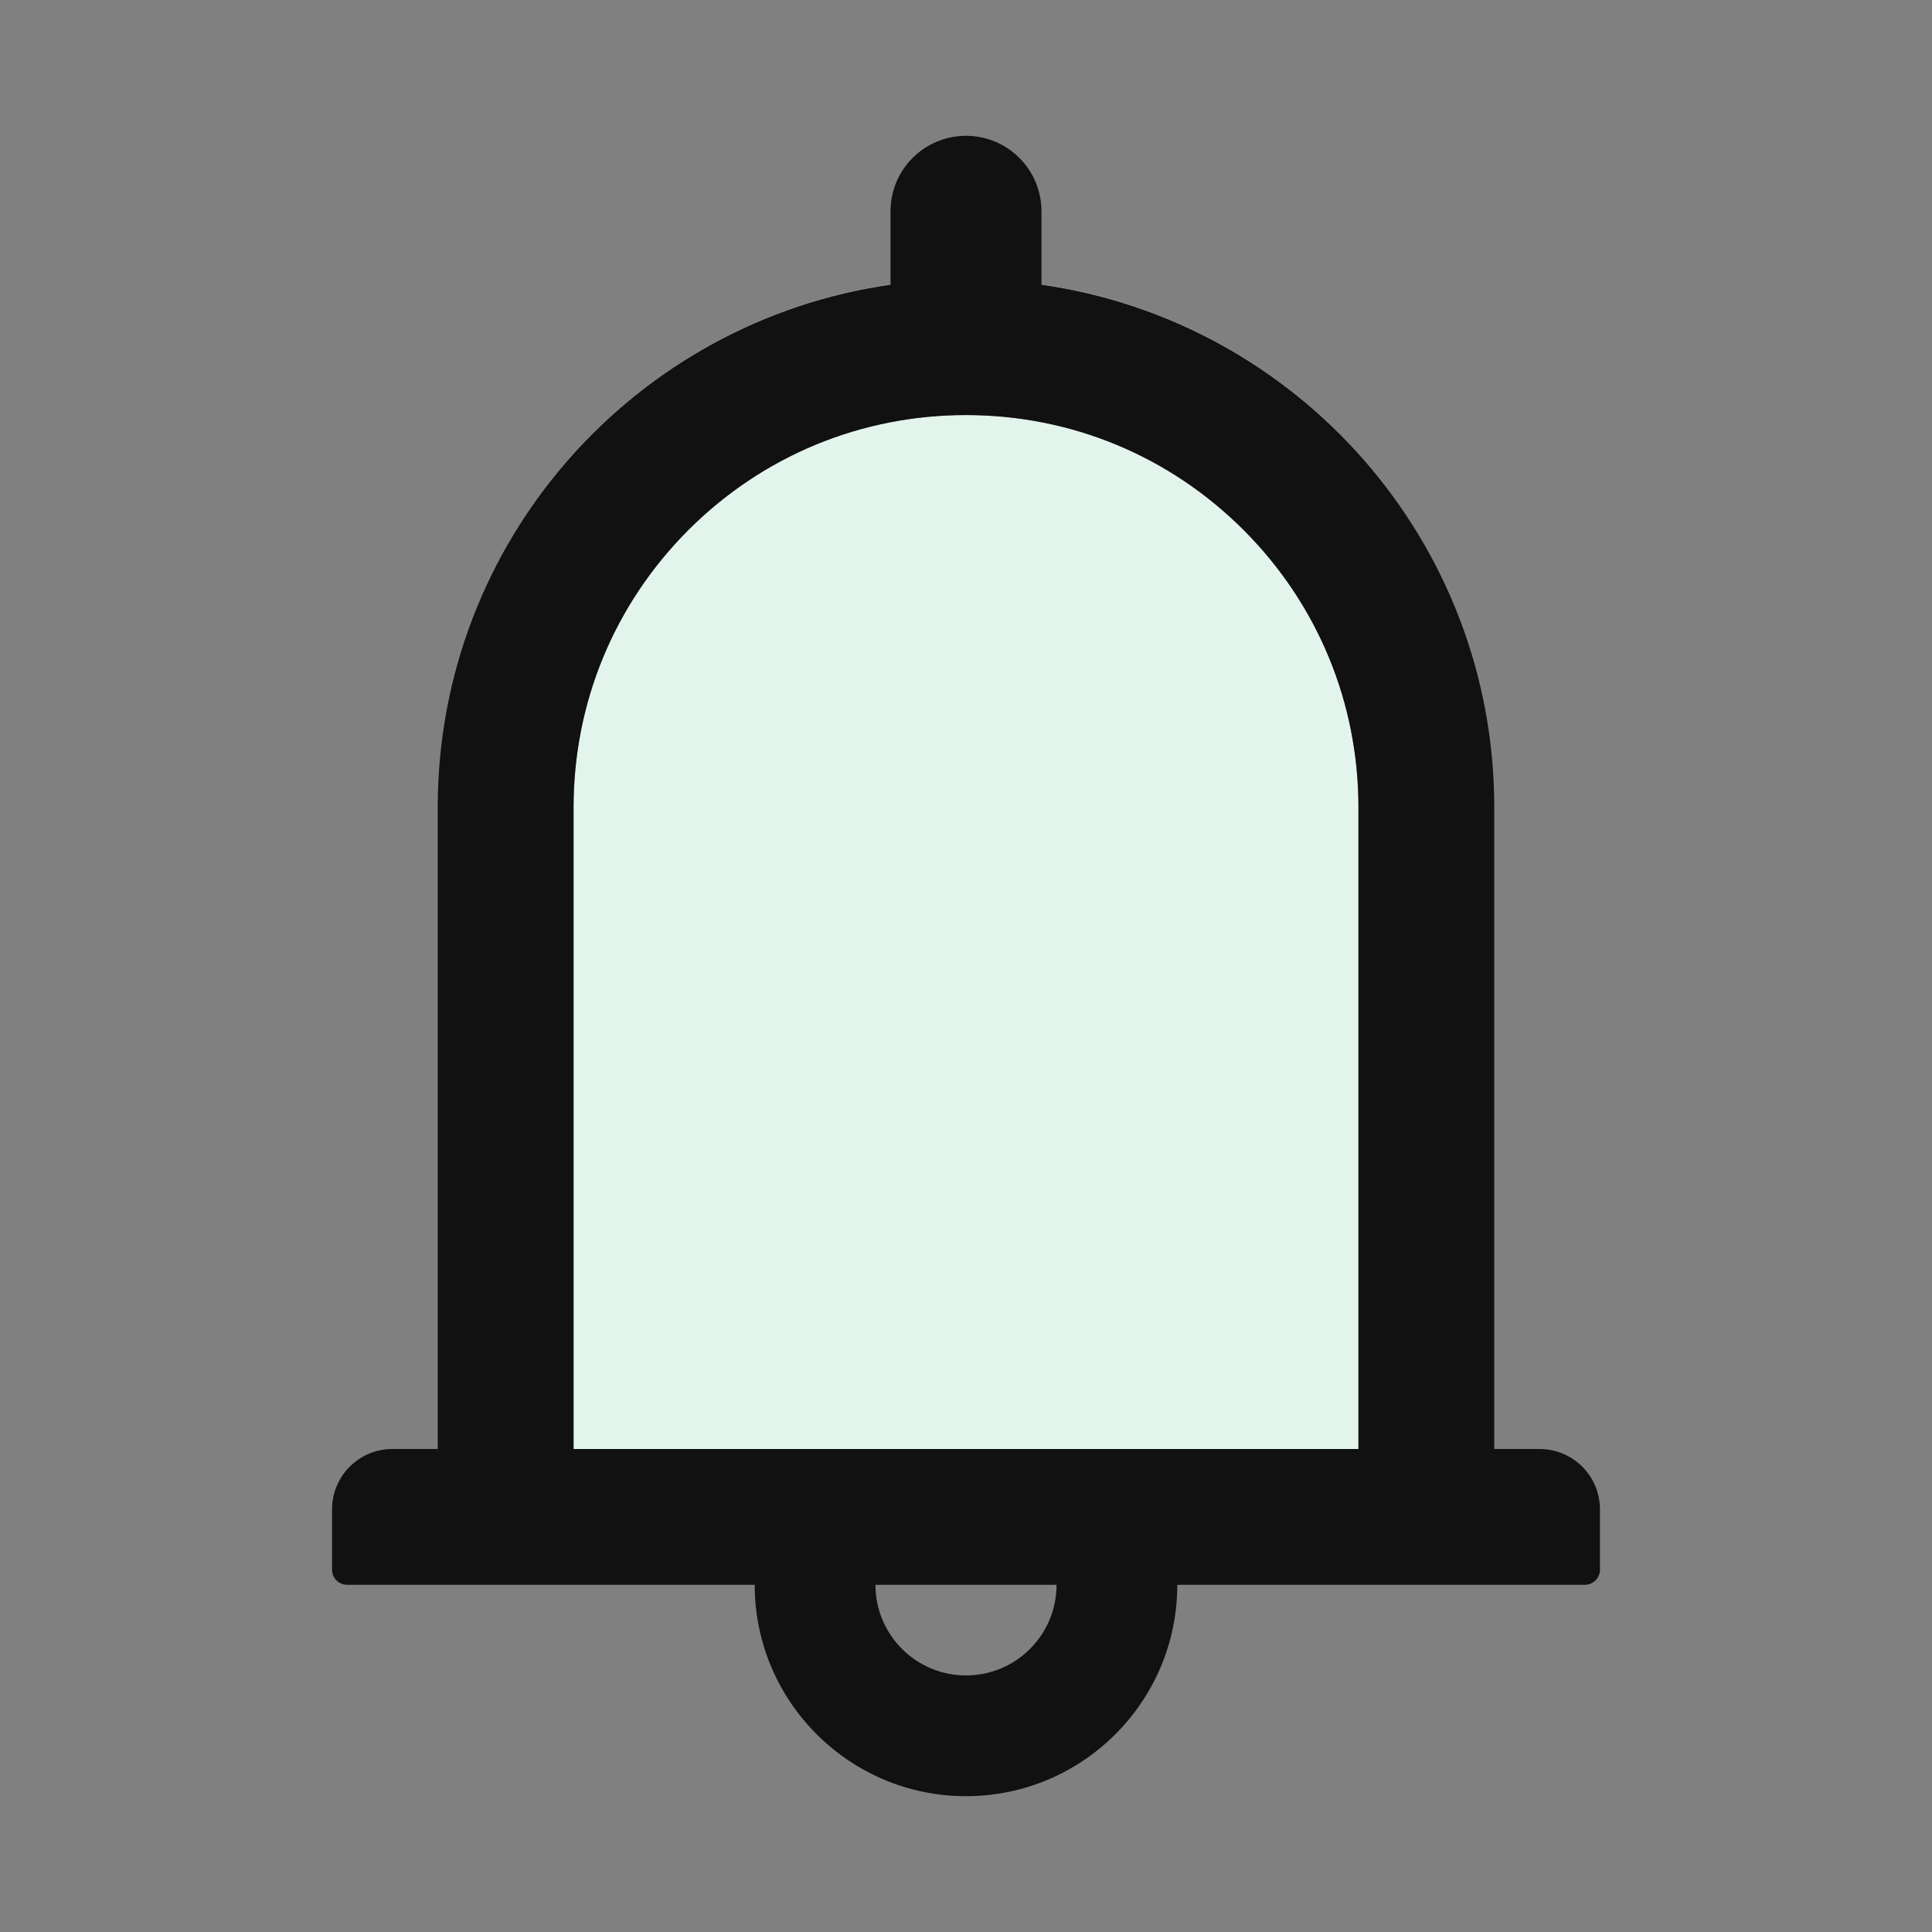 <svg width="30" height="30" viewBox="0 0 30 30" fill="none" xmlns="http://www.w3.org/2000/svg">
<rect x="0" y="0" width="30" height="30" fill="#808080" stroke="none"/>
<path d="M15 6.445C13.371 6.445 11.842 7.078 10.69 8.229C9.539 9.381 8.906 10.91 8.906 12.539V22.5H21.094V12.539C21.094 10.91 20.461 9.381 19.31 8.229C18.158 7.078 16.629 6.445 15 6.445ZM23.203 12.539C23.203 8.405 20.148 4.986 16.172 4.418V4.421C20.148 4.989 23.203 8.405 23.203 12.539ZM13.828 4.421V4.418C9.853 4.986 6.797 8.405 6.797 12.539C6.797 8.405 9.853 4.989 13.828 4.421Z" fill="#E3F4EC"/>
<path d="M23.906 22.5H23.203V12.539C23.203 8.405 20.148 4.989 16.172 4.421V3.281C16.172 2.634 15.648 2.109 15 2.109C14.352 2.109 13.828 2.634 13.828 3.281V4.421C9.853 4.989 6.797 8.405 6.797 12.539V22.5H6.094C5.575 22.5 5.156 22.919 5.156 23.438V24.375C5.156 24.504 5.262 24.609 5.391 24.609H11.719C11.719 26.42 13.19 27.891 15 27.891C16.811 27.891 18.281 26.42 18.281 24.609H24.609C24.738 24.609 24.844 24.504 24.844 24.375V23.438C24.844 22.919 24.425 22.5 23.906 22.5ZM15 26.016C14.224 26.016 13.594 25.386 13.594 24.609H16.406C16.406 25.386 15.776 26.016 15 26.016ZM21.094 22.5H8.906V12.539C8.906 10.91 9.539 9.381 10.69 8.229C11.842 7.078 13.371 6.445 15 6.445C16.629 6.445 18.158 7.078 19.31 8.229C20.461 9.381 21.094 10.91 21.094 12.539V22.5Z" fill="#111111"/>
</svg>
